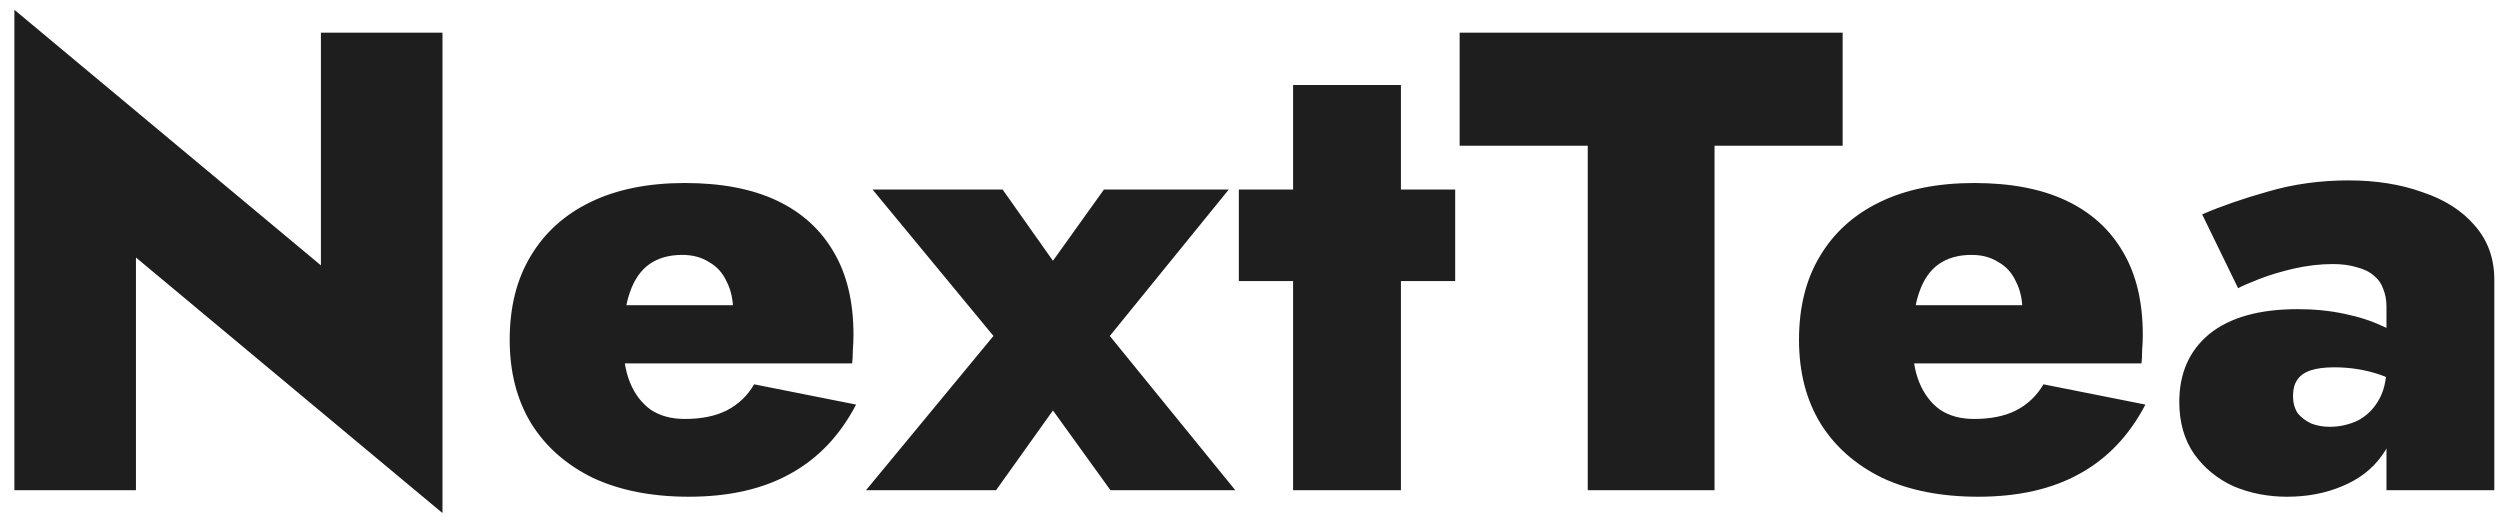 <svg width="153" height="32" viewBox="0 0 153 32" fill="none" xmlns="http://www.w3.org/2000/svg">
<path d="M19.64 2H27.08V31.4L8.32 15.76V30H0.88V0.6L19.64 16.24V2ZM42.153 30.4C39.886 30.4 37.926 30.013 36.273 29.24C34.647 28.44 33.393 27.333 32.513 25.92C31.633 24.48 31.193 22.773 31.193 20.8C31.193 18.8 31.62 17.093 32.473 15.68C33.327 14.24 34.553 13.133 36.153 12.36C37.753 11.587 39.673 11.2 41.913 11.2C44.153 11.2 46.033 11.56 47.553 12.28C49.073 13 50.233 14.053 51.033 15.44C51.833 16.8 52.233 18.48 52.233 20.48C52.233 20.8 52.22 21.12 52.193 21.44C52.193 21.733 52.18 22 52.153 22.24H34.993V18.68H45.833L44.353 20.52C44.486 20.307 44.606 20.067 44.713 19.8C44.82 19.533 44.873 19.307 44.873 19.12C44.873 18.373 44.74 17.747 44.473 17.24C44.233 16.707 43.873 16.307 43.393 16.04C42.94 15.747 42.393 15.6 41.753 15.6C40.953 15.6 40.286 15.787 39.753 16.16C39.22 16.533 38.82 17.107 38.553 17.88C38.286 18.627 38.153 19.587 38.153 20.76C38.127 21.8 38.26 22.68 38.553 23.4C38.846 24.12 39.273 24.68 39.833 25.08C40.393 25.453 41.087 25.64 41.913 25.64C42.926 25.64 43.78 25.467 44.473 25.12C45.193 24.747 45.753 24.213 46.153 23.52L52.393 24.76C51.407 26.653 50.06 28.067 48.353 29C46.673 29.933 44.606 30.4 42.153 30.4ZM67.56 11.6H75.2L67.92 20.56L75.6 30H67.96L64.44 25.12L60.96 30H53L60.8 20.56L53.4 11.6H61.36L64.44 15.96L67.56 11.6ZM75.817 11.6H89.057V17.2H75.817V11.6ZM79.137 5.2H85.737V30H79.137V5.2ZM89.33 8.92V2H112.77V8.92H104.93V30H97.17V8.92H89.33ZM121.059 30.4C118.793 30.4 116.833 30.013 115.179 29.24C113.553 28.44 112.299 27.333 111.419 25.92C110.539 24.48 110.099 22.773 110.099 20.8C110.099 18.8 110.526 17.093 111.379 15.68C112.233 14.24 113.459 13.133 115.059 12.36C116.659 11.587 118.579 11.2 120.819 11.2C123.059 11.2 124.939 11.56 126.459 12.28C127.979 13 129.139 14.053 129.939 15.44C130.739 16.8 131.139 18.48 131.139 20.48C131.139 20.8 131.126 21.12 131.099 21.44C131.099 21.733 131.086 22 131.059 22.24H113.899V18.68H124.739L123.259 20.52C123.393 20.307 123.513 20.067 123.619 19.8C123.726 19.533 123.779 19.307 123.779 19.12C123.779 18.373 123.646 17.747 123.379 17.24C123.139 16.707 122.779 16.307 122.299 16.04C121.846 15.747 121.299 15.6 120.659 15.6C119.859 15.6 119.193 15.787 118.659 16.16C118.126 16.533 117.726 17.107 117.459 17.88C117.193 18.627 117.059 19.587 117.059 20.76C117.033 21.8 117.166 22.68 117.459 23.4C117.753 24.12 118.179 24.68 118.739 25.08C119.299 25.453 119.993 25.64 120.819 25.64C121.833 25.64 122.686 25.467 123.379 25.12C124.099 24.747 124.659 24.213 125.059 23.52L131.299 24.76C130.313 26.653 128.966 28.067 127.259 29C125.579 29.933 123.513 30.4 121.059 30.4ZM140.332 24.24C140.332 24.64 140.426 24.987 140.612 25.28C140.826 25.547 141.106 25.76 141.452 25.92C141.799 26.053 142.172 26.12 142.572 26.12C143.159 26.12 143.719 26 144.252 25.76C144.786 25.493 145.212 25.093 145.532 24.56C145.879 24 146.052 23.307 146.052 22.48L146.692 24.88C146.692 26.053 146.386 27.053 145.772 27.88C145.186 28.707 144.372 29.333 143.332 29.76C142.319 30.187 141.199 30.4 139.972 30.4C138.799 30.4 137.706 30.187 136.692 29.76C135.706 29.307 134.906 28.653 134.292 27.8C133.679 26.92 133.372 25.853 133.372 24.6C133.372 22.84 133.986 21.453 135.212 20.44C136.466 19.427 138.266 18.92 140.612 18.92C141.626 18.92 142.572 19.013 143.452 19.2C144.359 19.387 145.146 19.64 145.812 19.96C146.506 20.253 147.026 20.587 147.372 20.96V23.88C146.839 23.427 146.172 23.08 145.372 22.84C144.572 22.6 143.732 22.48 142.852 22.48C142.239 22.48 141.746 22.547 141.372 22.68C140.999 22.813 140.732 23.013 140.572 23.28C140.412 23.52 140.332 23.84 140.332 24.24ZM136.972 17.64L134.772 13.12C135.946 12.613 137.292 12.147 138.812 11.72C140.359 11.267 141.999 11.04 143.732 11.04C145.412 11.04 146.919 11.28 148.252 11.76C149.612 12.213 150.679 12.893 151.452 13.8C152.252 14.707 152.652 15.813 152.652 17.12V30H146.052V18.76C146.052 18.36 145.986 18 145.852 17.68C145.746 17.36 145.559 17.093 145.292 16.88C145.026 16.64 144.679 16.467 144.252 16.36C143.826 16.227 143.332 16.16 142.772 16.16C141.999 16.16 141.199 16.253 140.372 16.44C139.572 16.627 138.866 16.84 138.252 17.08C137.639 17.32 137.212 17.507 136.972 17.64Z" fill="#1E1E1E"/>
</svg>

